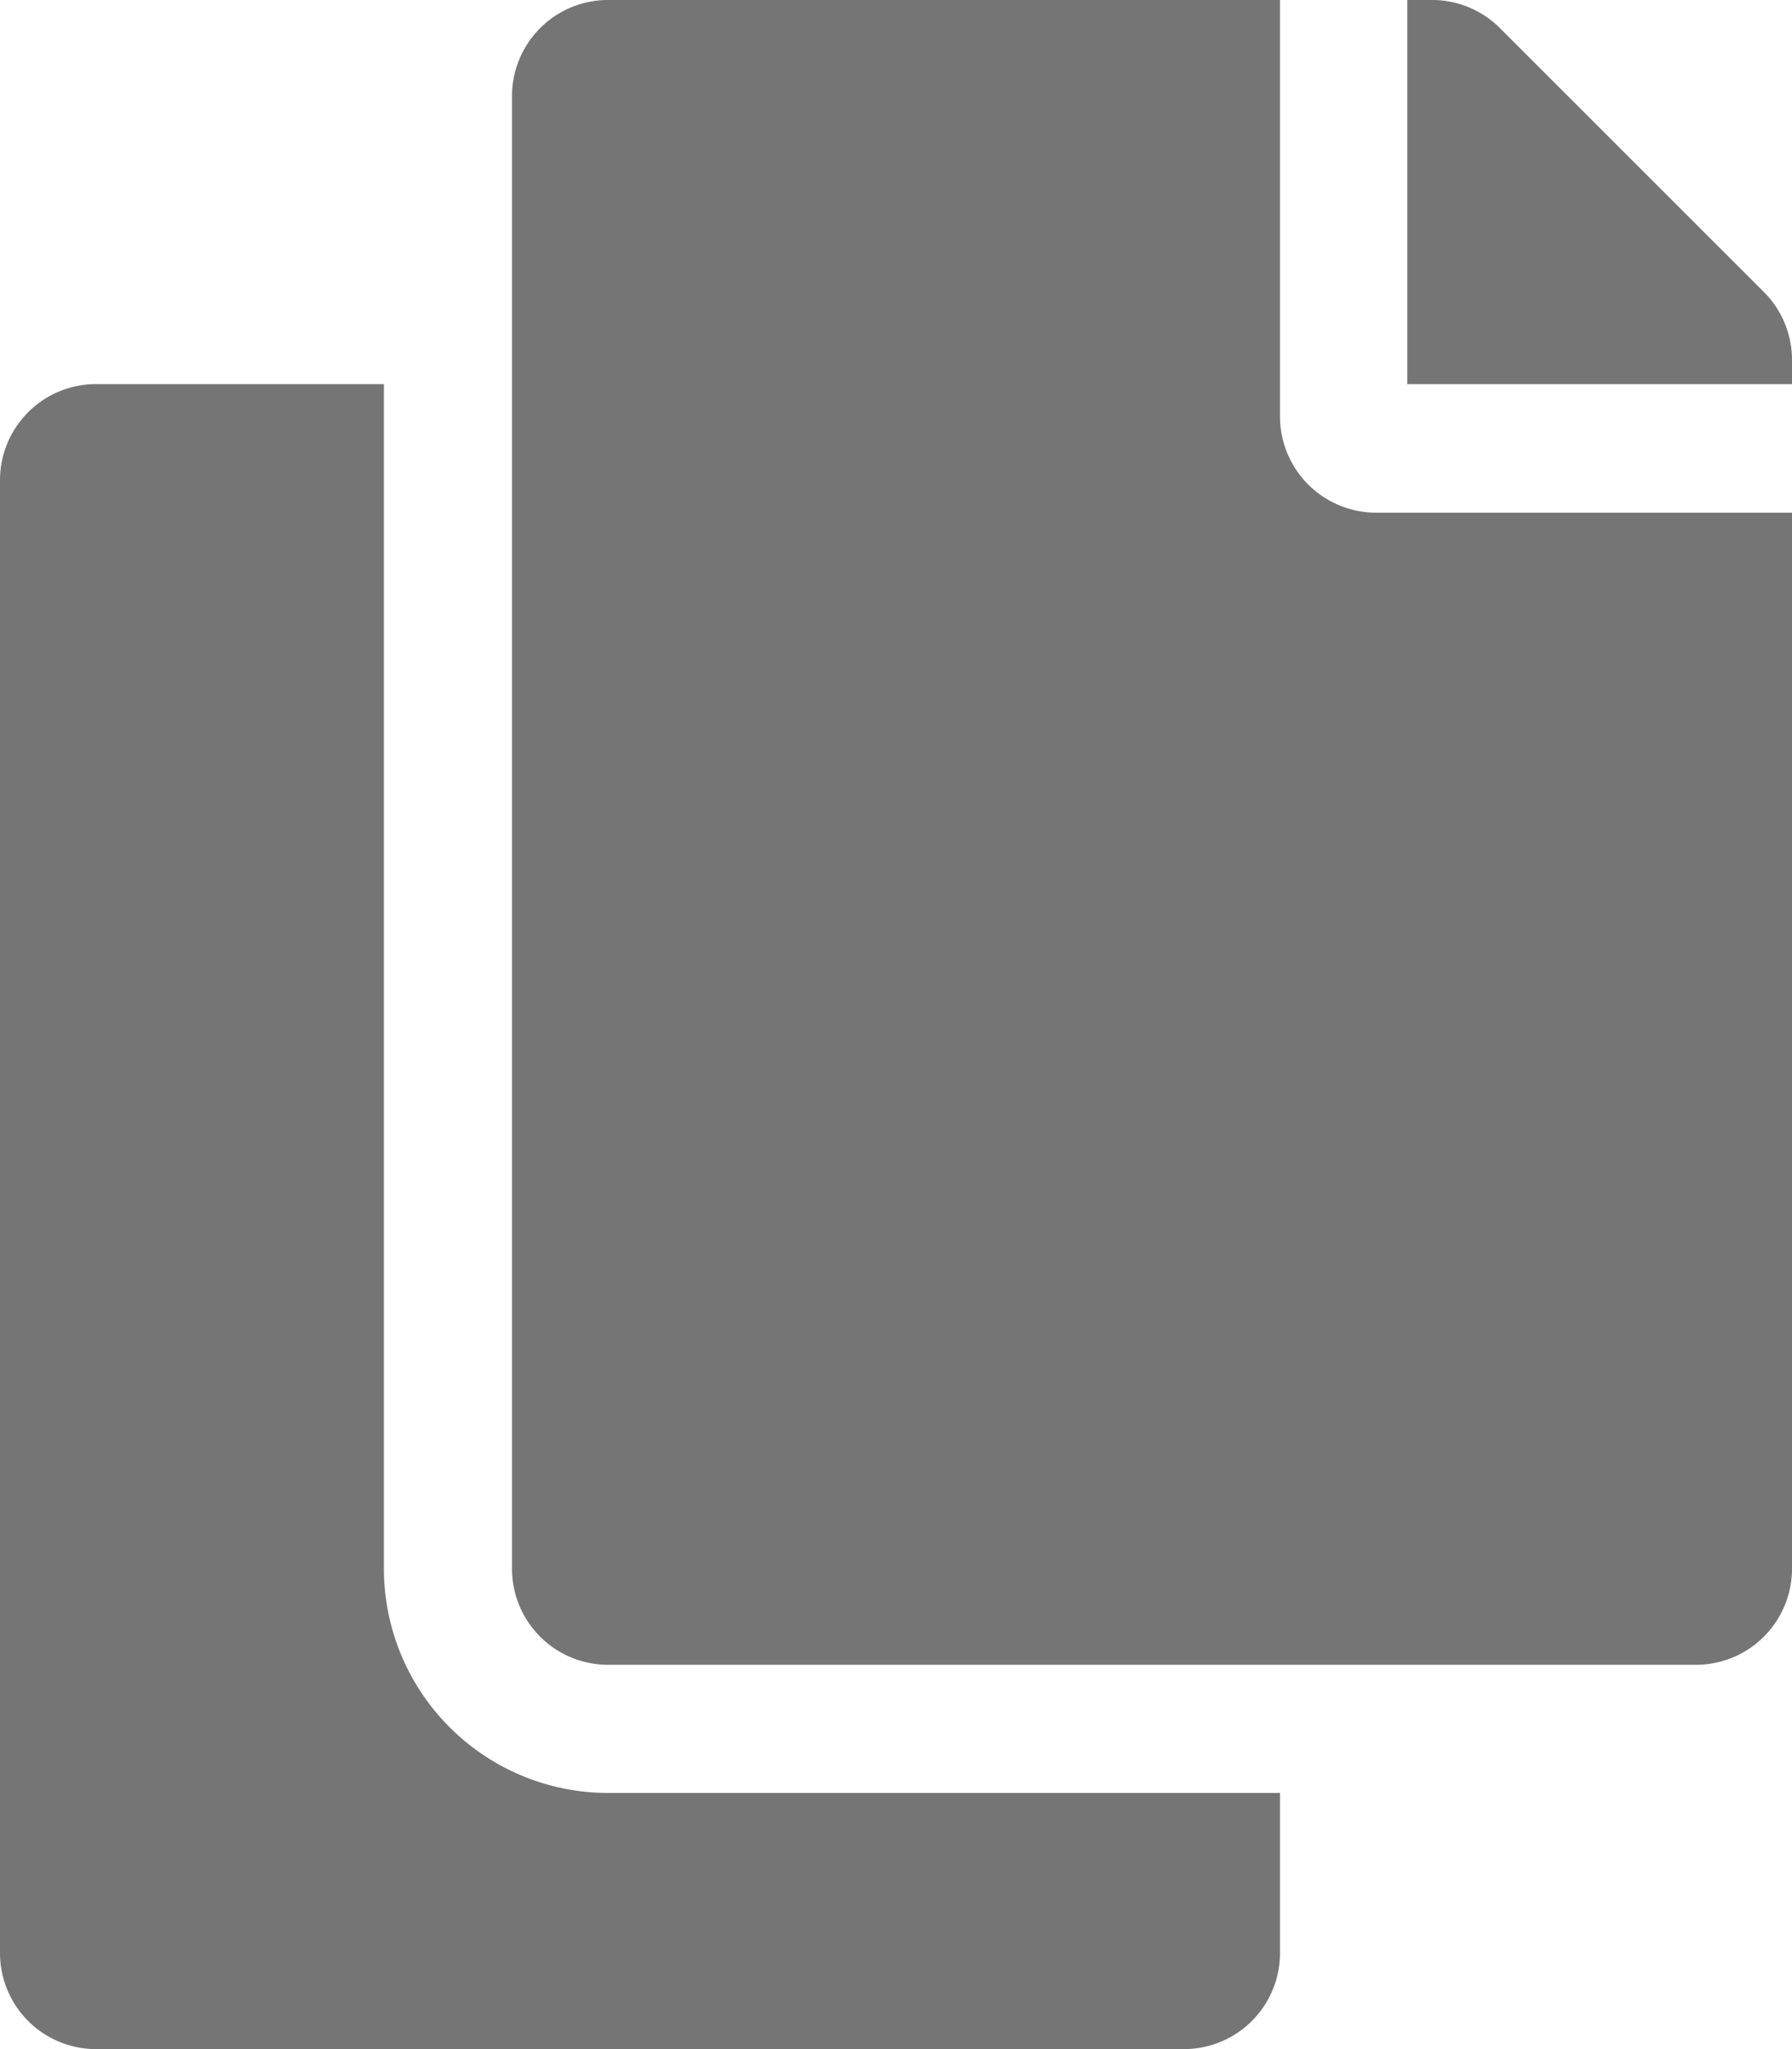 <svg xmlns="http://www.w3.org/2000/svg" width="8.659" height="9.896" viewBox="0 0 8.659 9.896">
  <path id="Icon_awesome-copy" data-name="Icon awesome-copy" d="M6.185,8.659v.773a.464.464,0,0,1-.464.464H.464A.464.464,0,0,1,0,9.432V2.319a.464.464,0,0,1,.464-.464H1.855V7.576A1.084,1.084,0,0,0,2.938,8.659Zm0-6.649V0H2.938a.464.464,0,0,0-.464.464V7.576a.464.464,0,0,0,.464.464H8.195a.464.464,0,0,0,.464-.464v-5.1H6.649A.465.465,0,0,1,6.185,2.01Zm2.338-.6L7.248.136A.464.464,0,0,0,6.92,0H6.8V1.855H8.659V1.738a.464.464,0,0,0-.136-.328Z" fill="#757575"/>
</svg>